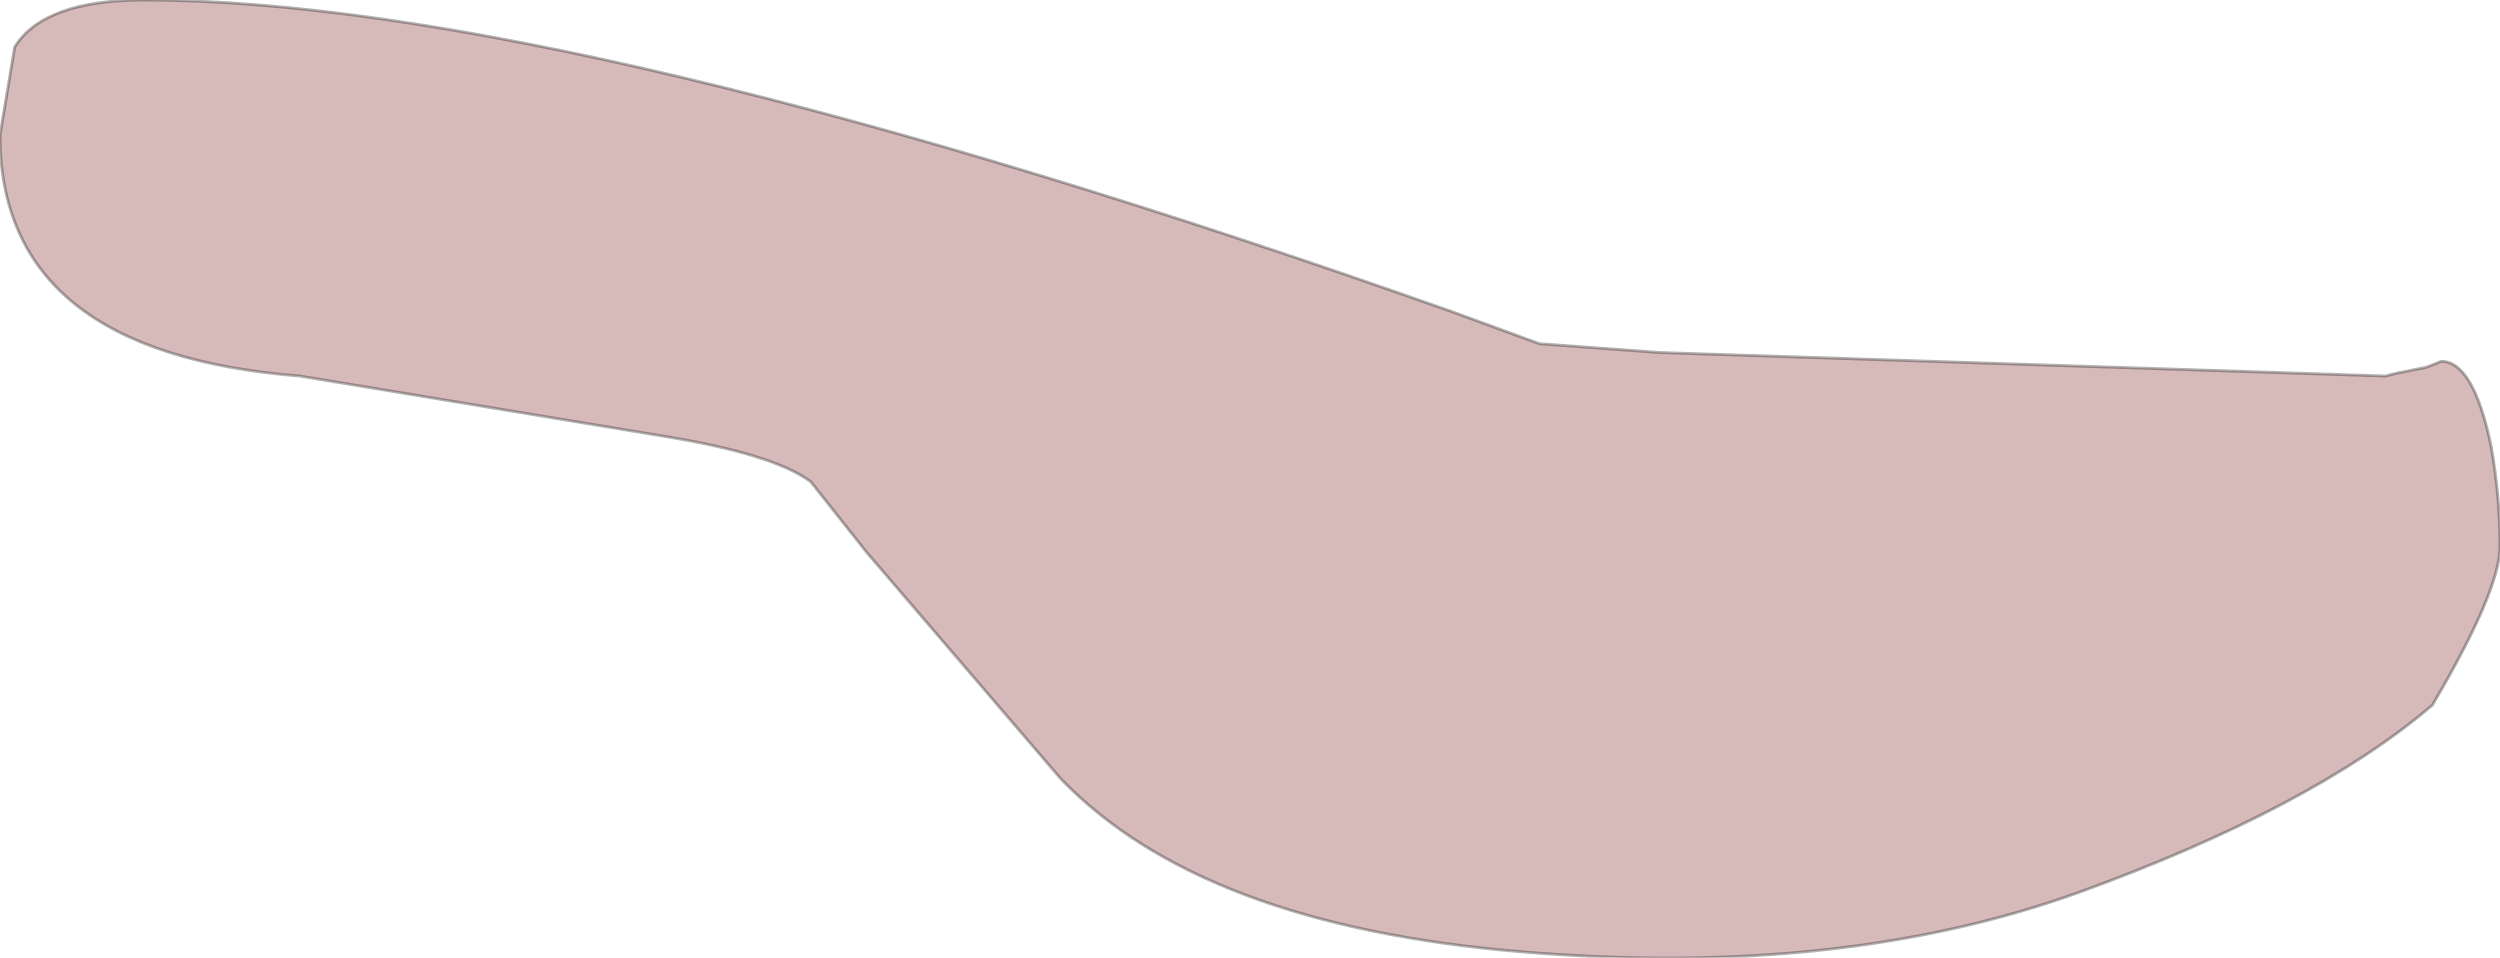 <?xml version="1.0" encoding="UTF-8" standalone="no"?>
<svg xmlns:ffdec="https://www.free-decompiler.com/flash" xmlns:xlink="http://www.w3.org/1999/xlink" ffdec:objectType="shape" height="16.3px" width="42.55px" xmlns="http://www.w3.org/2000/svg">
  <g transform="matrix(1.0, 0.0, 0.0, 1.0, 51.4, -4.85)">
    <path d="M-23.15 10.85 L-10.8 11.25 -10.6 11.2 -10.1 11.1 -9.85 11.0 Q-9.3 11.0 -9.0 12.45 -8.85 13.3 -8.85 14.15 -8.85 14.9 -10.0 16.85 -12.05 18.6 -16.05 20.05 -20.1 21.5 -25.5 21.05 -30.95 20.6 -33.35 18.1 L-36.65 14.25 -37.6 13.05 Q-38.2 12.6 -39.95 12.3 L-46.3 11.25 Q-51.4 10.85 -51.4 7.15 L-51.15 5.65 Q-50.65 4.85 -48.95 4.85 -41.7 4.85 -26.7 10.15 L-25.2 10.7 -23.15 10.85" fill="#d6baba" fill-rule="evenodd" stroke="none"/>
    <path d="M-23.15 10.85 L-10.8 11.25 -10.6 11.2 -10.1 11.1 -9.85 11.0 Q-9.3 11.0 -9.0 12.45 -8.85 13.3 -8.85 14.15 -8.85 14.9 -10.0 16.85 -12.05 18.6 -16.05 20.05 -20.1 21.5 -25.5 21.05 -30.95 20.6 -33.35 18.1 L-36.65 14.25 -37.6 13.05 Q-38.2 12.6 -39.95 12.3 L-46.3 11.25 Q-51.4 10.85 -51.4 7.15 L-51.15 5.65 Q-50.65 4.85 -48.95 4.85 -41.7 4.85 -26.7 10.15 L-25.2 10.7 -23.15 10.85 Z" fill="none" stroke="#000000" stroke-linecap="round" stroke-linejoin="round" stroke-opacity="0.302" stroke-width="0.05"/>
  </g>
</svg>
